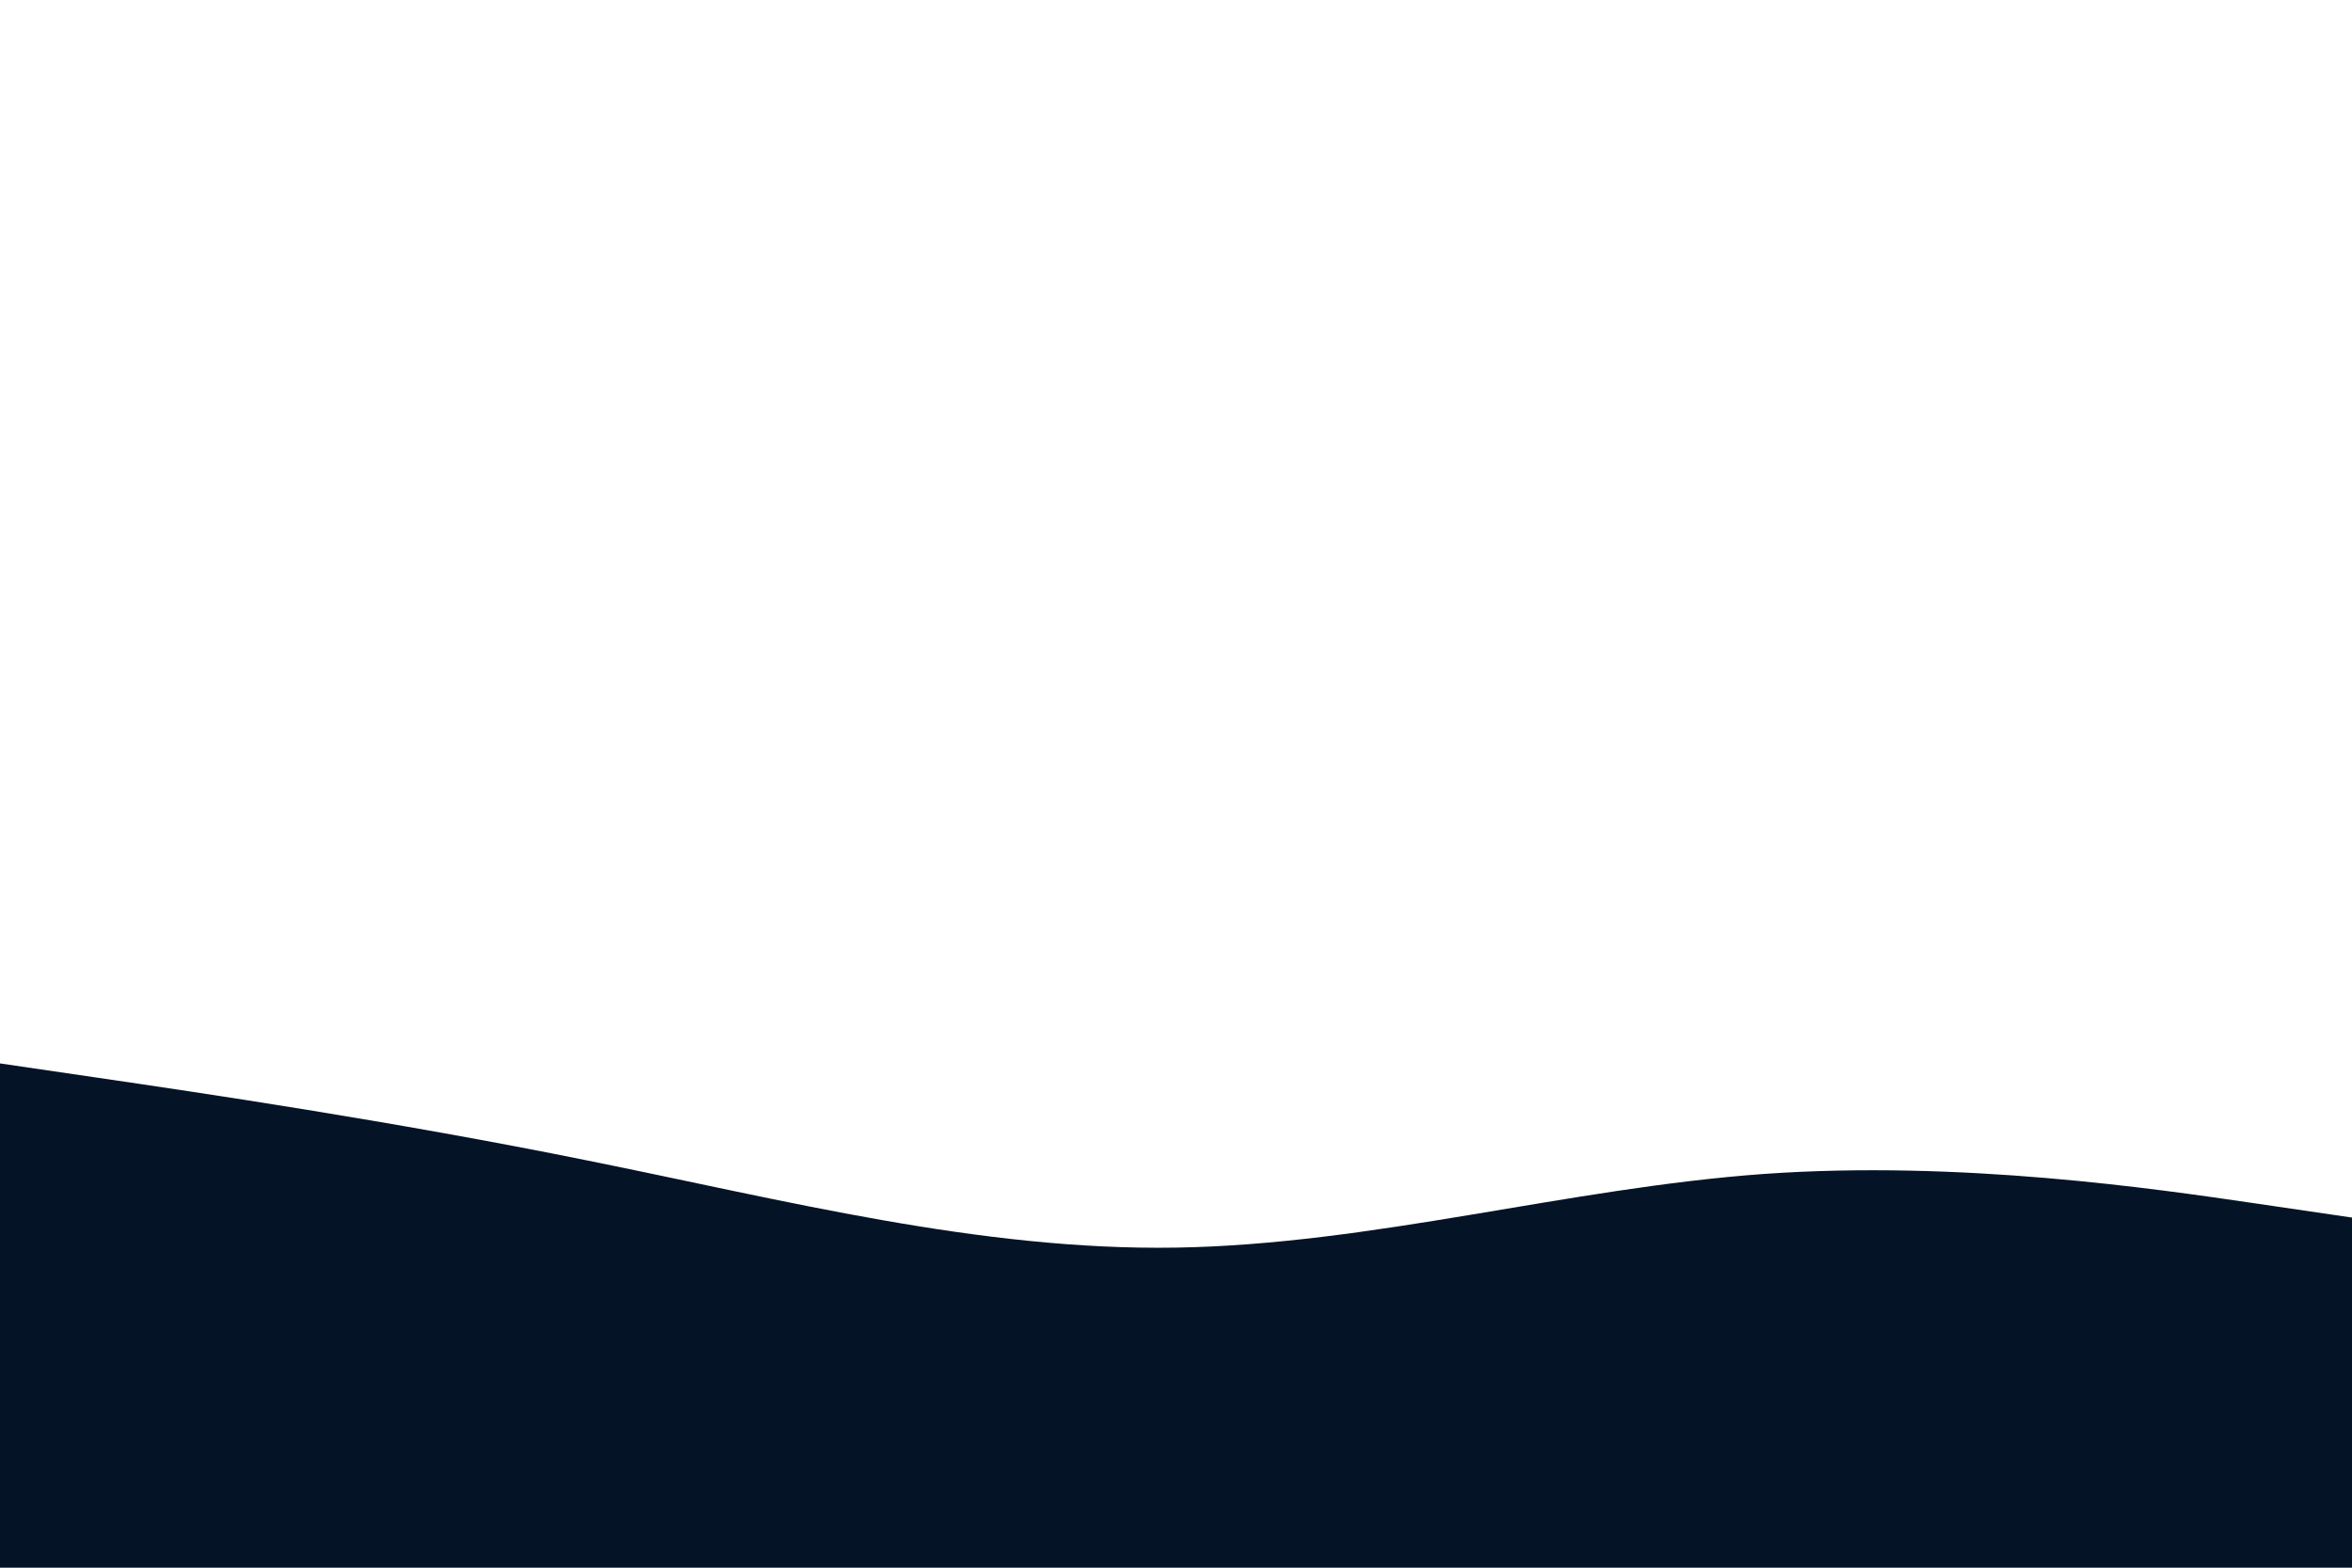 <svg id="visual" viewBox="0 0 900 600" width="900" height="600" xmlns="http://www.w3.org/2000/svg" xmlns:xlink="http://www.w3.org/1999/xlink" version="1.1"><path d="M0 407L37.5 412.5C75 418 150 429 225 444.2C300 459.3 375 478.7 450 477.5C525 476.3 600 454.7 675 449.3C750 444 825 455 862.5 460.5L900 466L900 601L862.5 601C825 601 750 601 675 601C600 601 525 601 450 601C375 601 300 601 225 601C150 601 75 601 37.5 601L0 601Z" fill="#041326" stroke-linecap="round" stroke-linejoin="miter"></path></svg>